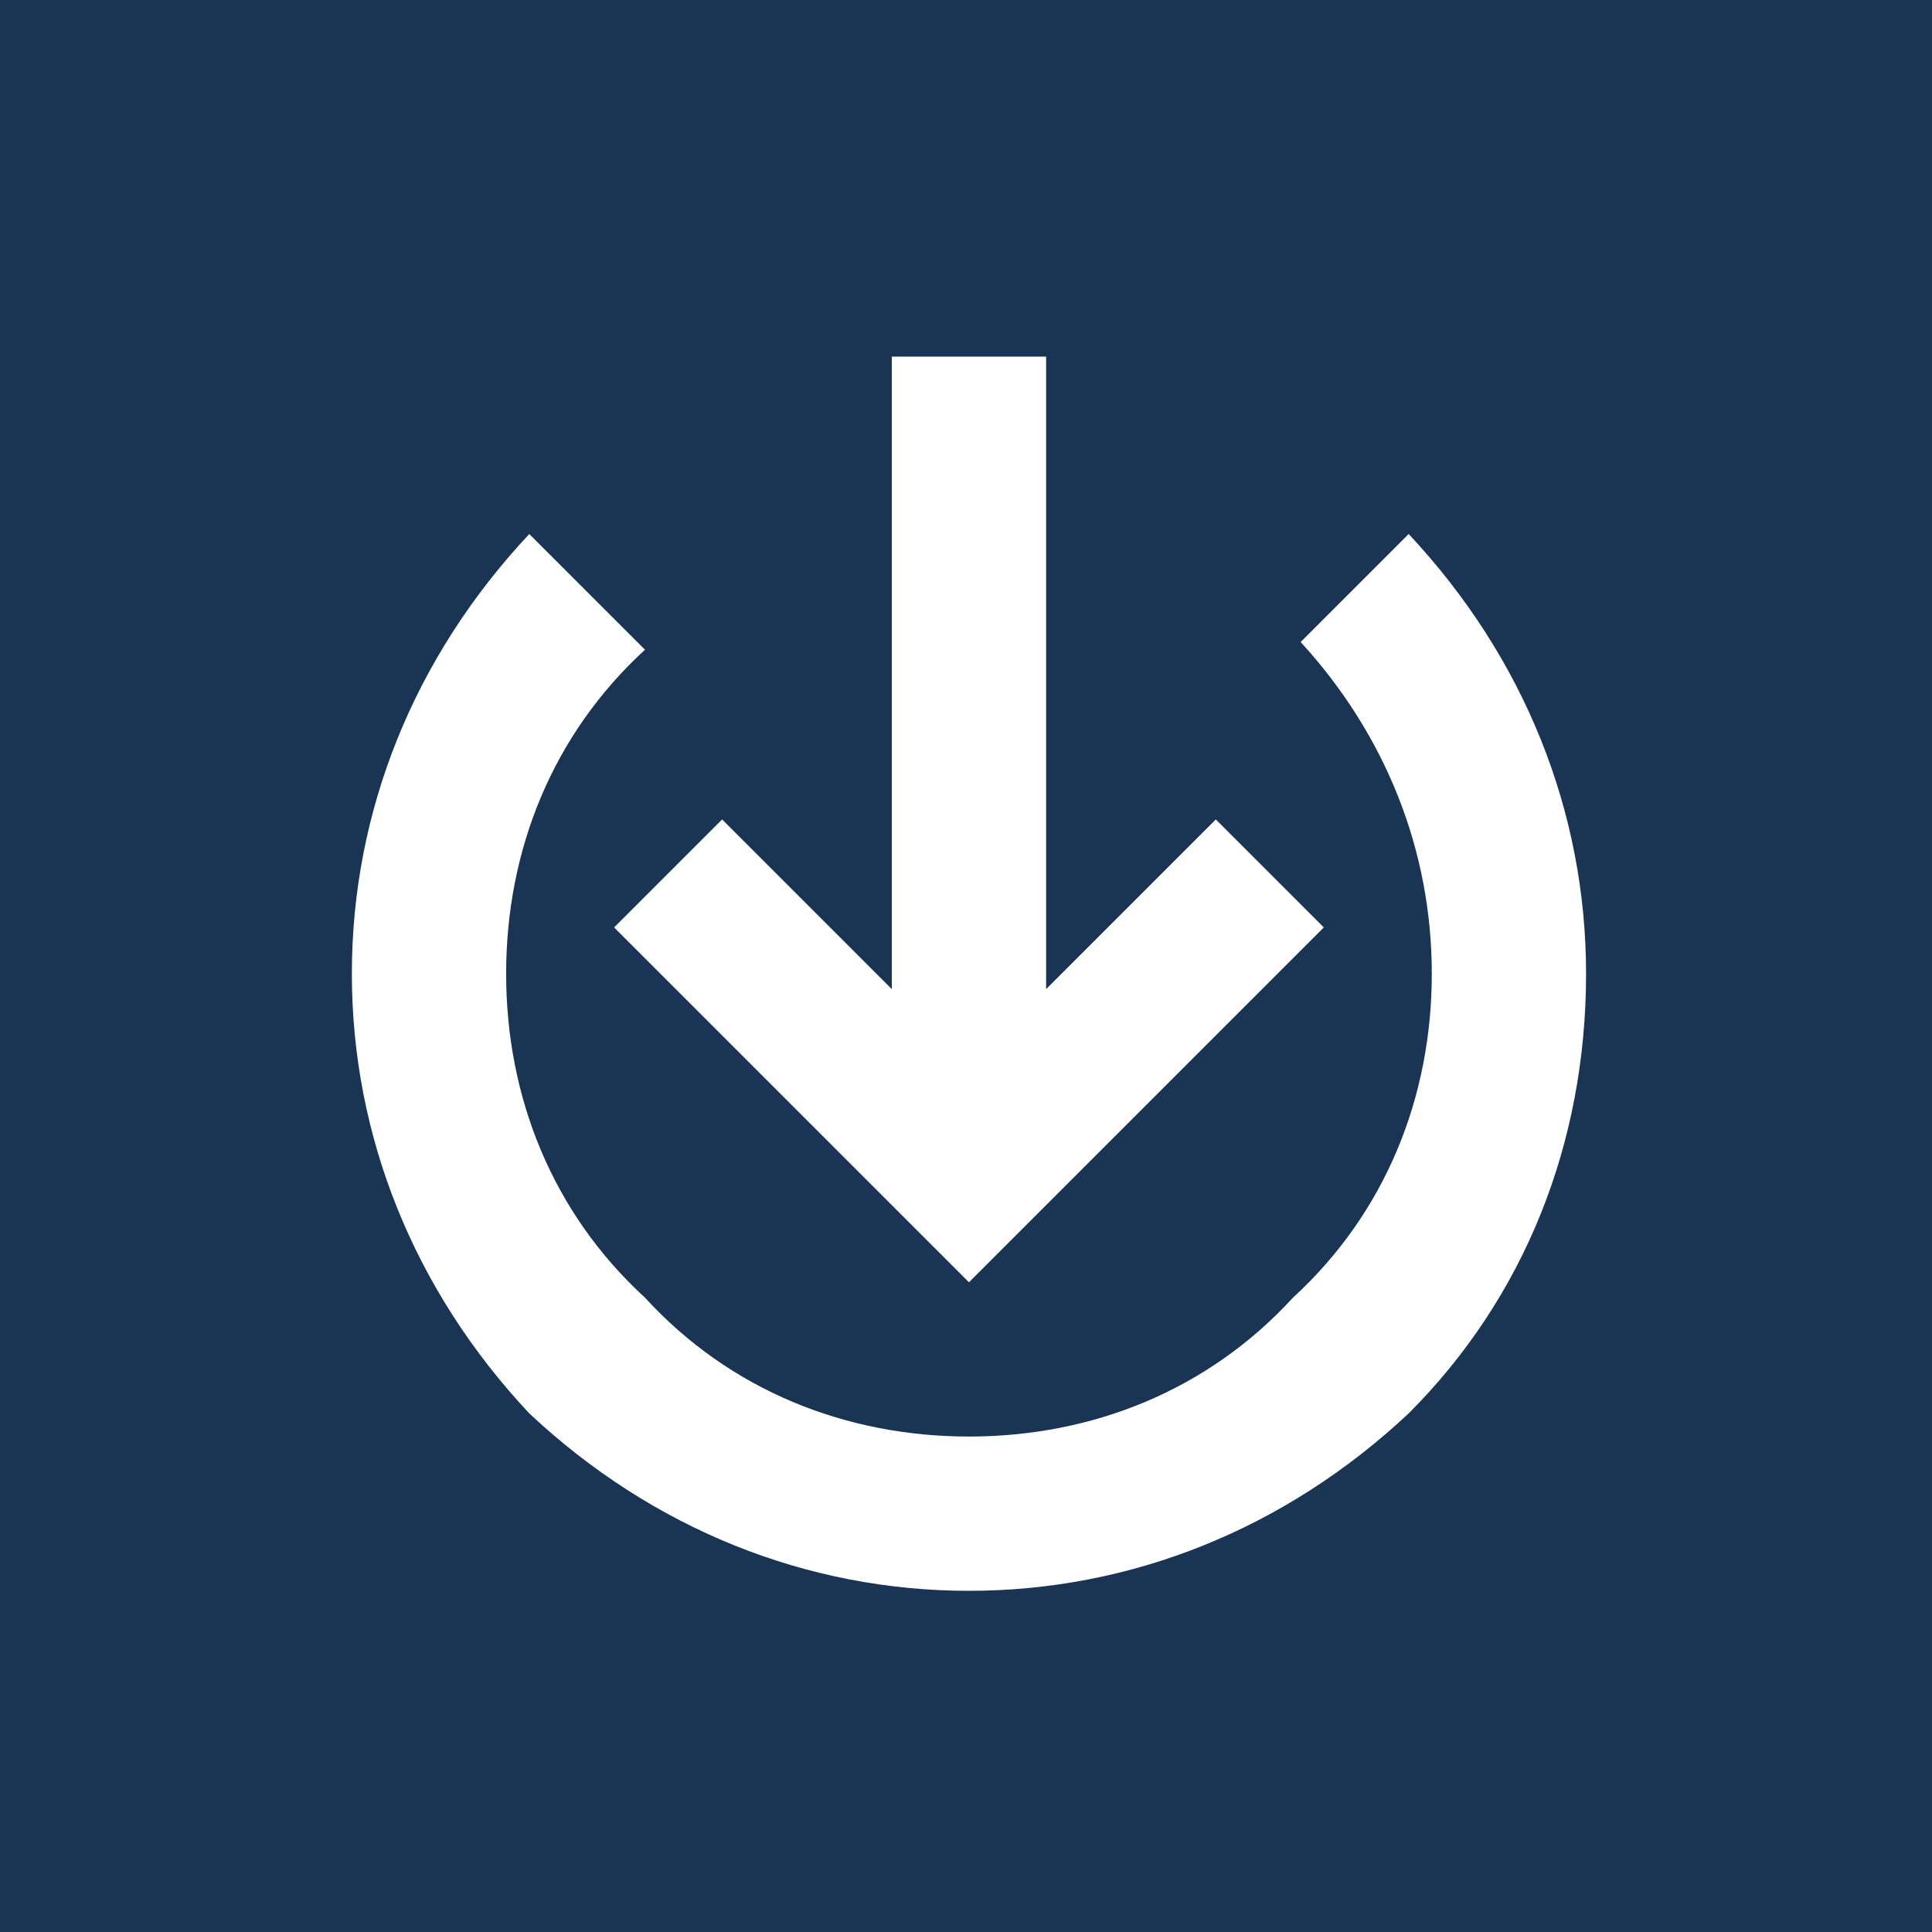 <svg width="407" height="407" viewBox="0 0 407 407" fill="none" xmlns="http://www.w3.org/2000/svg">
<rect x="0" y="0" width="407" height="407" fill="#808080" stroke="none"/>
<g clip-path="url(#clip0_180_19)">
<path d="M407 0H0V407H407V0Z" fill="#1A3553"/>
<path d="M296.75 112.5L274 135.25C291.875 154.75 301.625 179.125 301.625 205.125C301.625 231.125 291.875 255.5 272.375 273.375C254.5 292.875 230.125 302.625 204.125 302.625C178.125 302.625 153.75 292.875 135.875 273.375C116.375 255.5 106.625 231.125 106.625 205.125C106.625 179.125 116.375 154.75 135.875 136.875L111.5 112.5C87.125 138.5 74.125 171 74.125 205.125C74.125 239.25 87.125 271.75 111.5 297.75C137.5 322.125 170 335.125 204.125 335.125C238.25 335.125 270.75 322.125 296.75 297.75C321.125 273.375 334.125 240.875 334.125 205.125C334.125 171 321.125 138.5 296.75 112.5Z" fill="white"/>
<path d="M129.375 195.375L204.125 270.125L278.875 195.375L256.125 172.625L220.375 208.375V75.125H187.875V208.375L152.125 172.625L129.375 195.375Z" fill="white"/>
</g>
<defs>
<clipPath id="clip0_180_19">
<rect width="407" height="407" fill="white"/>
</clipPath>
</defs>
</svg>
